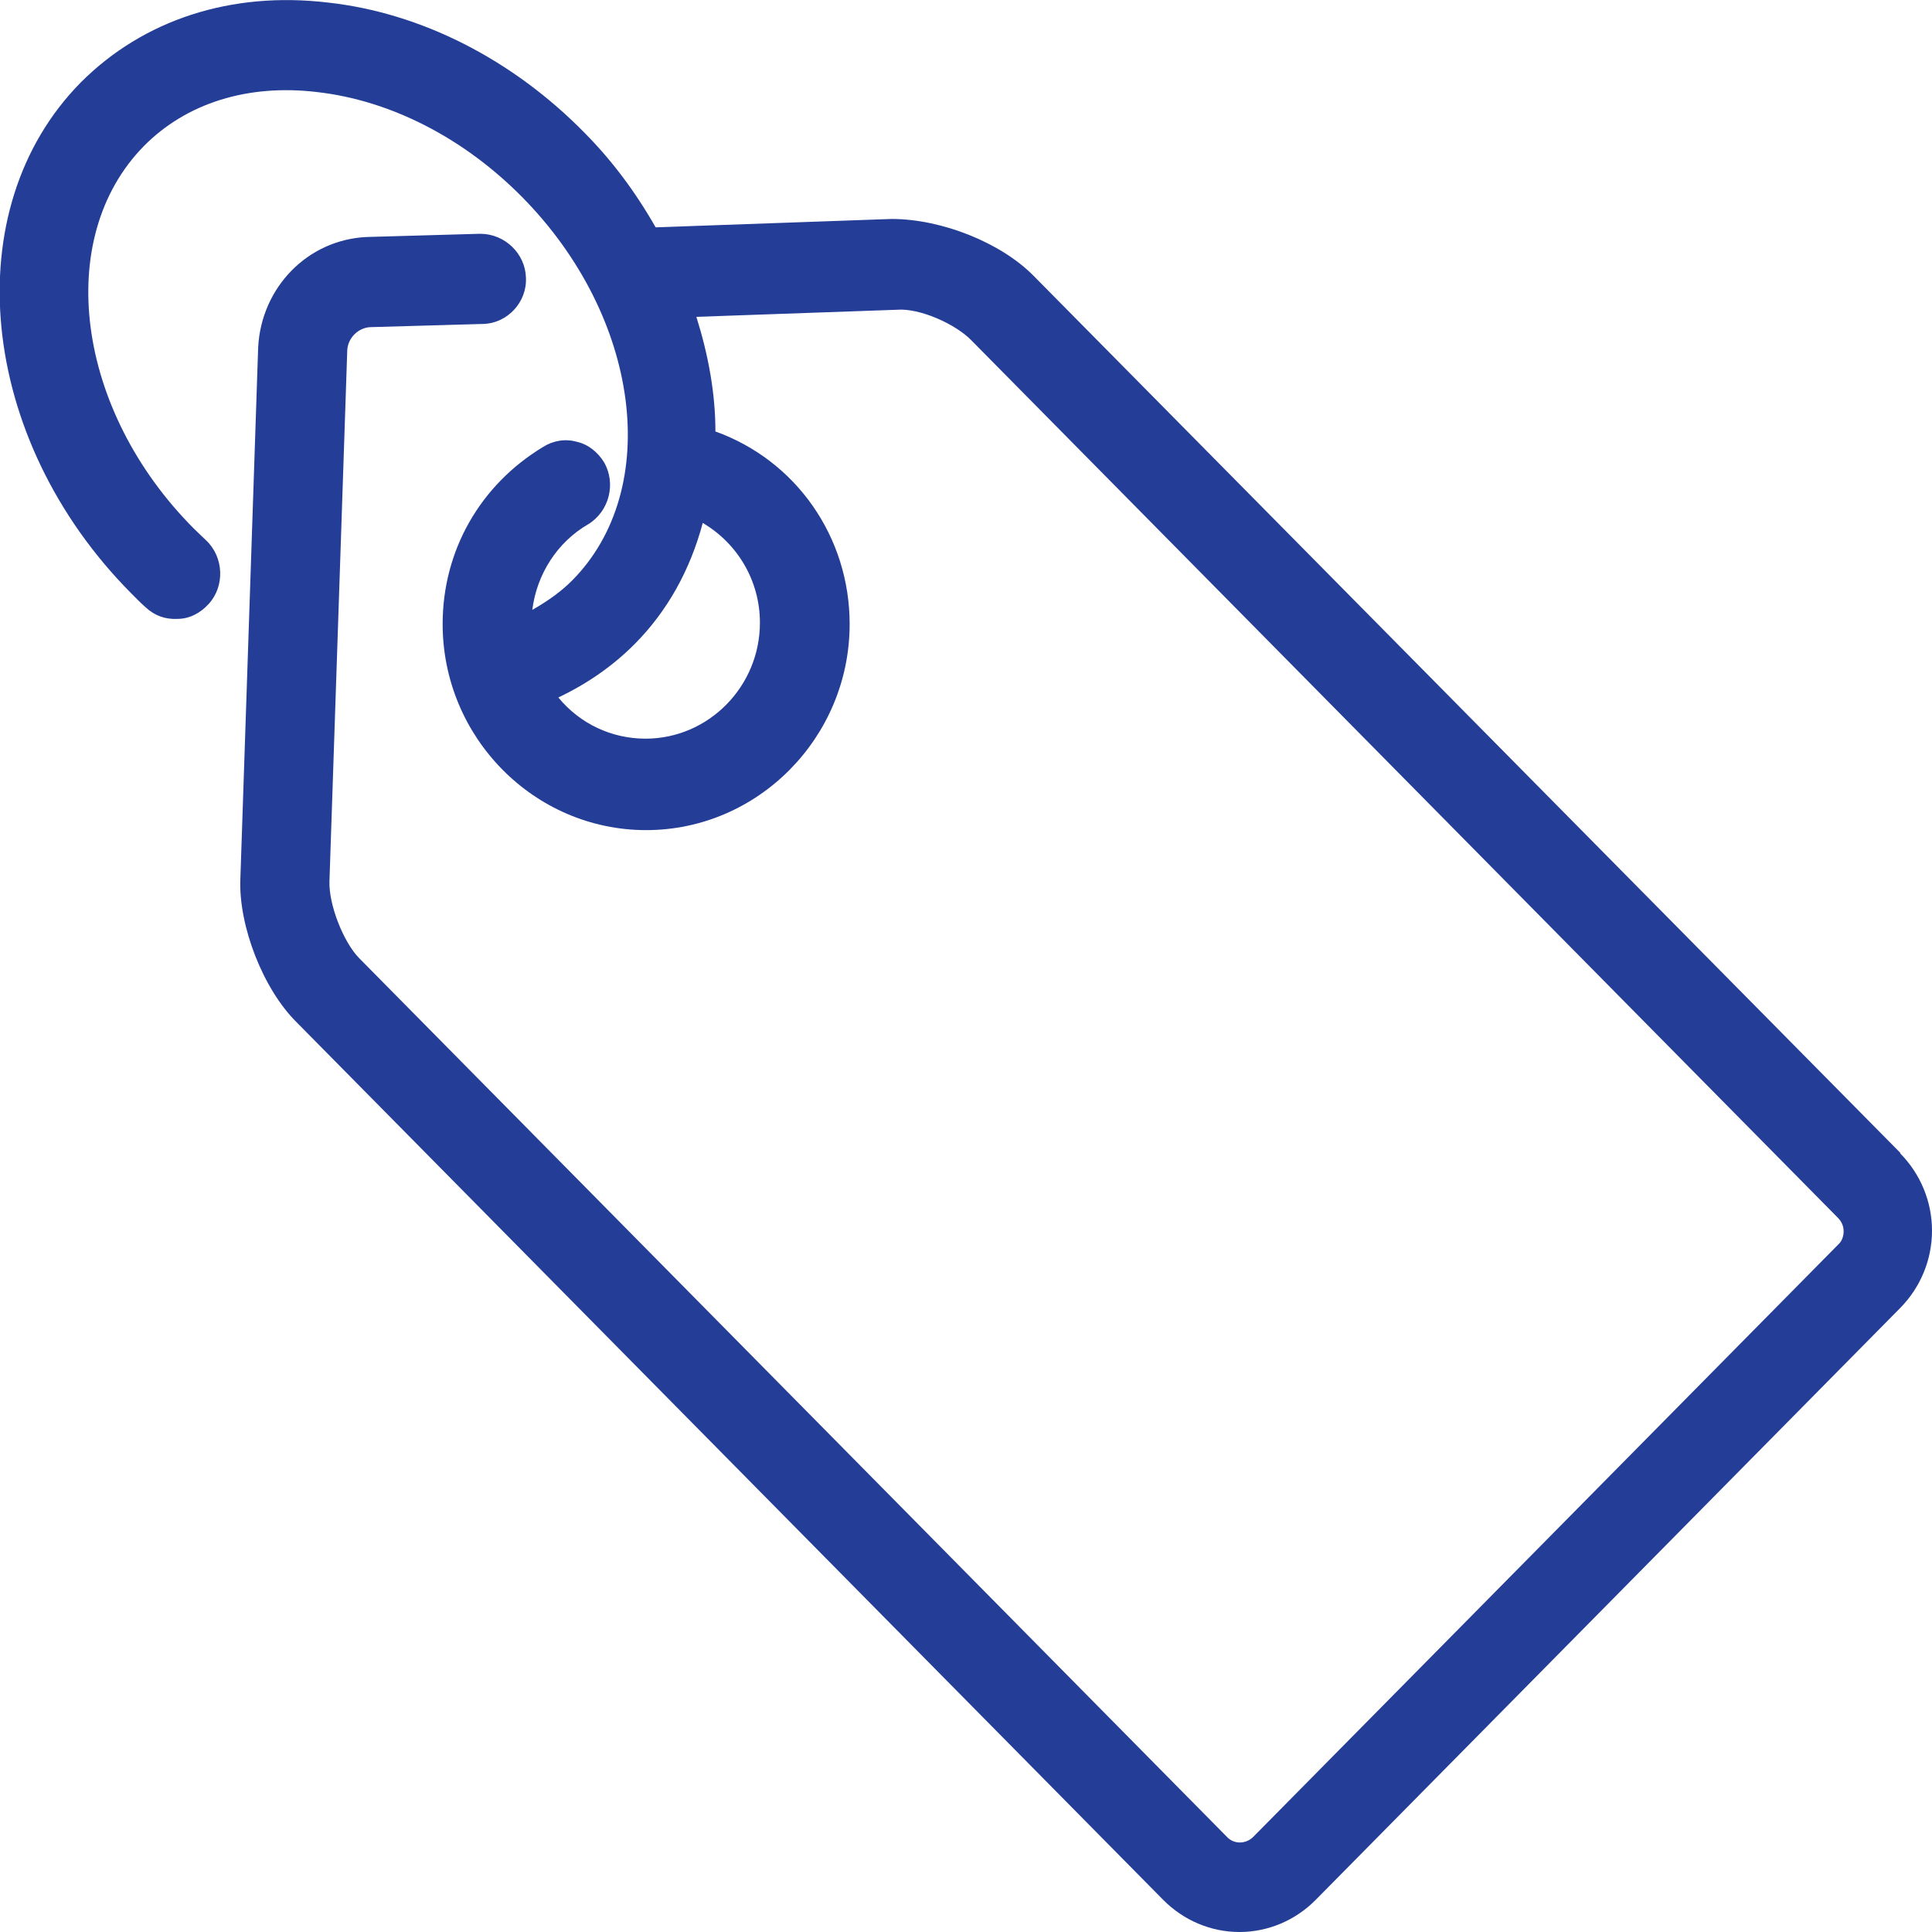 <svg width="27" height="27" viewBox="0 0 27 27" fill="none" xmlns="http://www.w3.org/2000/svg">
<path d="M26.556 16.11L14.442 3.852C13.989 3.393 13.162 3.06 12.46 3.06L9.163 3.177C8.87 2.664 8.541 2.232 8.176 1.863C7.163 0.828 5.883 0.18 4.586 0.036C3.226 -0.126 2 0.279 1.129 1.152C-0.622 2.925 -0.311 6.129 1.831 8.289C1.902 8.361 1.964 8.424 2.035 8.487C2.16 8.604 2.311 8.658 2.48 8.649C2.648 8.649 2.8 8.568 2.915 8.442C3.146 8.19 3.128 7.785 2.88 7.551C2.826 7.497 2.764 7.443 2.711 7.389C1.058 5.733 0.747 3.33 2.009 2.043C2.604 1.44 3.466 1.17 4.435 1.287C5.457 1.404 6.479 1.926 7.297 2.754C8.95 4.428 9.261 6.831 7.999 8.109C7.848 8.262 7.661 8.397 7.439 8.523C7.501 8.028 7.785 7.578 8.221 7.326C8.514 7.146 8.612 6.759 8.443 6.462C8.354 6.318 8.221 6.21 8.061 6.174C7.901 6.129 7.732 6.156 7.59 6.246C6.71 6.777 6.186 7.695 6.186 8.721C6.186 10.305 7.465 11.601 9.03 11.601C10.594 11.601 11.874 10.305 11.874 8.721C11.874 7.506 11.127 6.435 9.998 6.03C9.998 5.499 9.901 4.968 9.732 4.428L12.531 4.329C12.851 4.302 13.349 4.527 13.571 4.752L25.685 17.019C25.738 17.073 25.765 17.136 25.765 17.208C25.765 17.28 25.738 17.352 25.685 17.397L17.517 25.668C17.41 25.776 17.242 25.776 17.144 25.668L5.021 13.392C4.799 13.167 4.595 12.645 4.604 12.321L4.853 4.896C4.861 4.725 5.004 4.581 5.173 4.572L6.754 4.527C7.092 4.518 7.368 4.221 7.35 3.879C7.341 3.546 7.057 3.267 6.71 3.267L5.128 3.312C4.302 3.348 3.653 4.014 3.608 4.851L3.359 12.285C3.333 12.942 3.679 13.824 4.142 14.283L16.255 26.55C16.54 26.838 16.922 27 17.322 27C17.721 27 18.104 26.838 18.388 26.55L26.556 18.279C26.84 17.991 27 17.604 27 17.199C27 16.794 26.84 16.407 26.556 16.119V16.11ZM9.021 10.323C8.55 10.323 8.105 10.116 7.803 9.747C8.203 9.558 8.568 9.306 8.879 8.991C9.323 8.541 9.643 7.974 9.821 7.308C10.309 7.596 10.62 8.118 10.62 8.703C10.62 9.594 9.901 10.323 9.021 10.323Z" fill="#243E97"/>
</svg>
